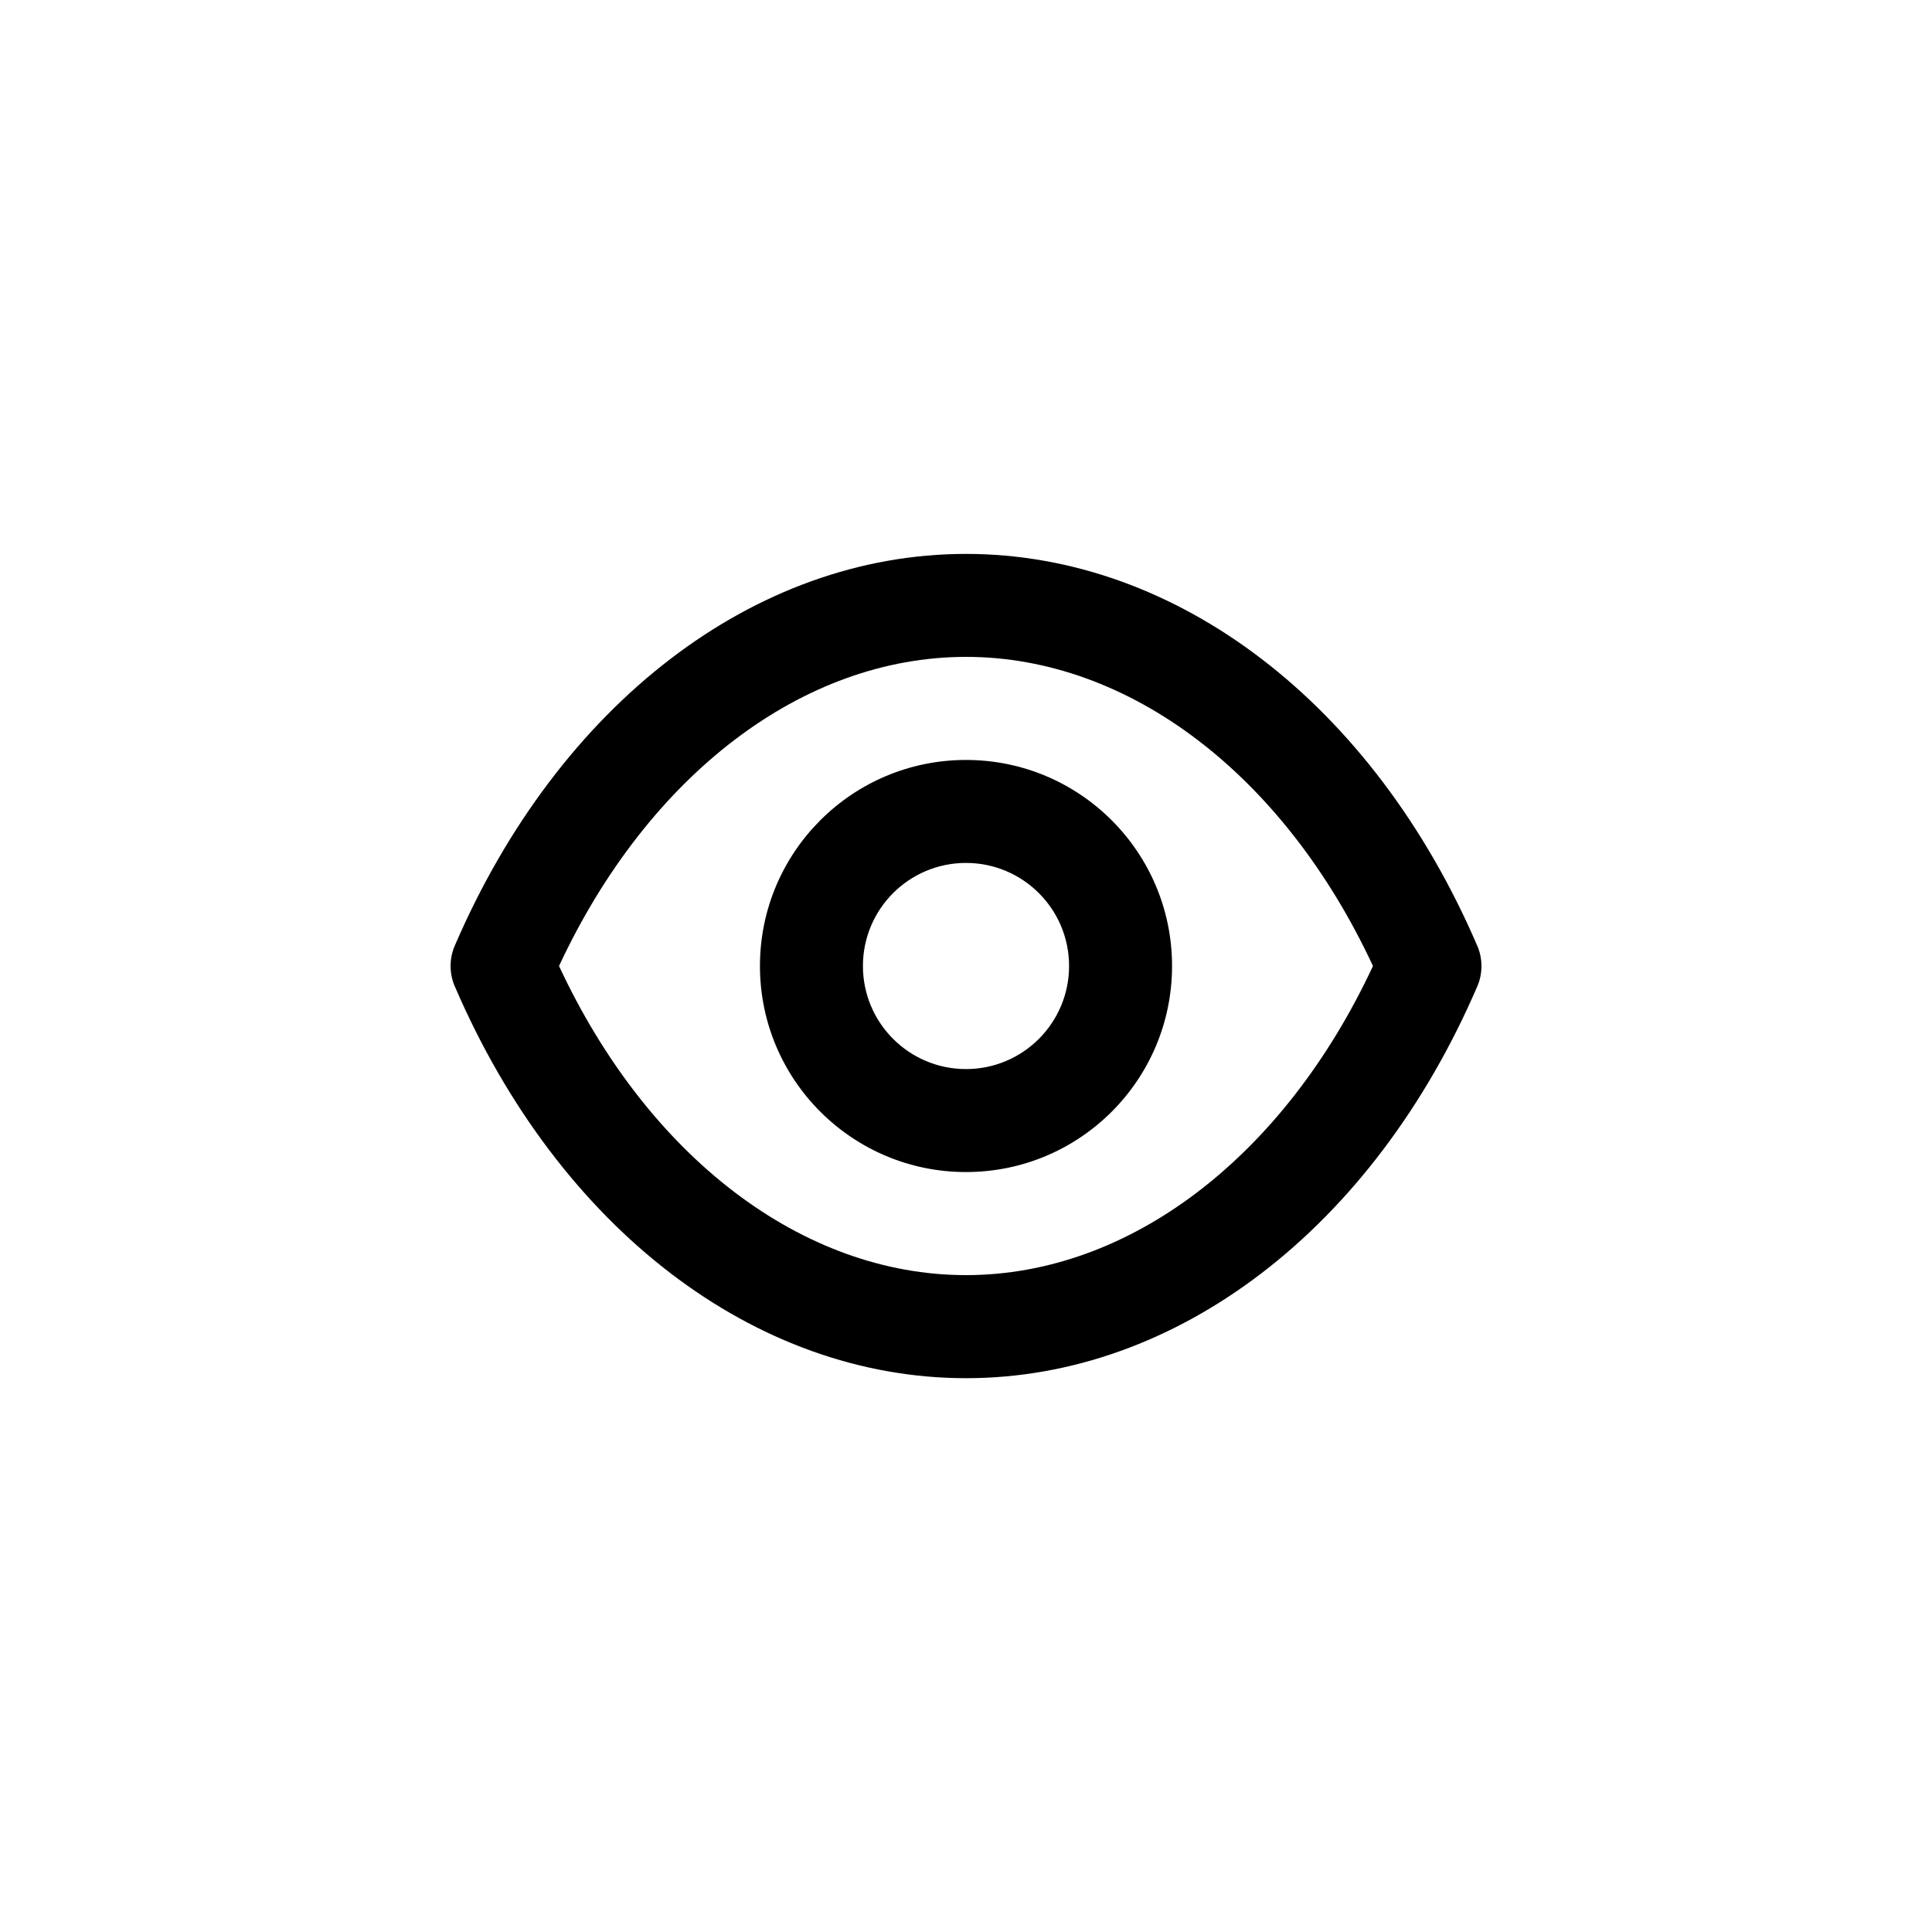 <!-- Generated by IcoMoon.io -->
<svg version="1.1" xmlns="http://www.w3.org/2000/svg" width="40" height="40" viewBox="0 0 40 40">
<title>ul-eye</title>
<path d="M30.582 19.574c-2.154-5.002-6.208-8.106-10.582-8.106s-8.426 3.104-10.582 8.106c-0.056 0.126-0.089 0.272-0.089 0.426s0.033 0.301 0.092 0.434l-0.002-0.006c2.154 5.002 6.208 8.106 10.582 8.106s8.426-3.104 10.582-8.106c0.056-0.126 0.089-0.272 0.089-0.426s-0.033-0.301-0.092-0.434l0.002 0.006zM20 26.4c-3.382 0-6.582-2.442-8.426-6.4 1.846-3.958 5.046-6.4 8.426-6.4s6.582 2.442 8.426 6.4c-1.846 3.958-5.046 6.4-8.426 6.4zM20 15.734c-2.357 0-4.266 1.91-4.266 4.266s1.91 4.266 4.266 4.266c2.357 0 4.266-1.91 4.266-4.266v0c0-2.357-1.91-4.266-4.266-4.266v0zM20 22.134c-1.178 0-2.134-0.955-2.134-2.134s0.955-2.134 2.134-2.134c1.178 0 2.134 0.955 2.134 2.134v0c0 1.178-0.955 2.134-2.134 2.134v0z"></path>
</svg>
